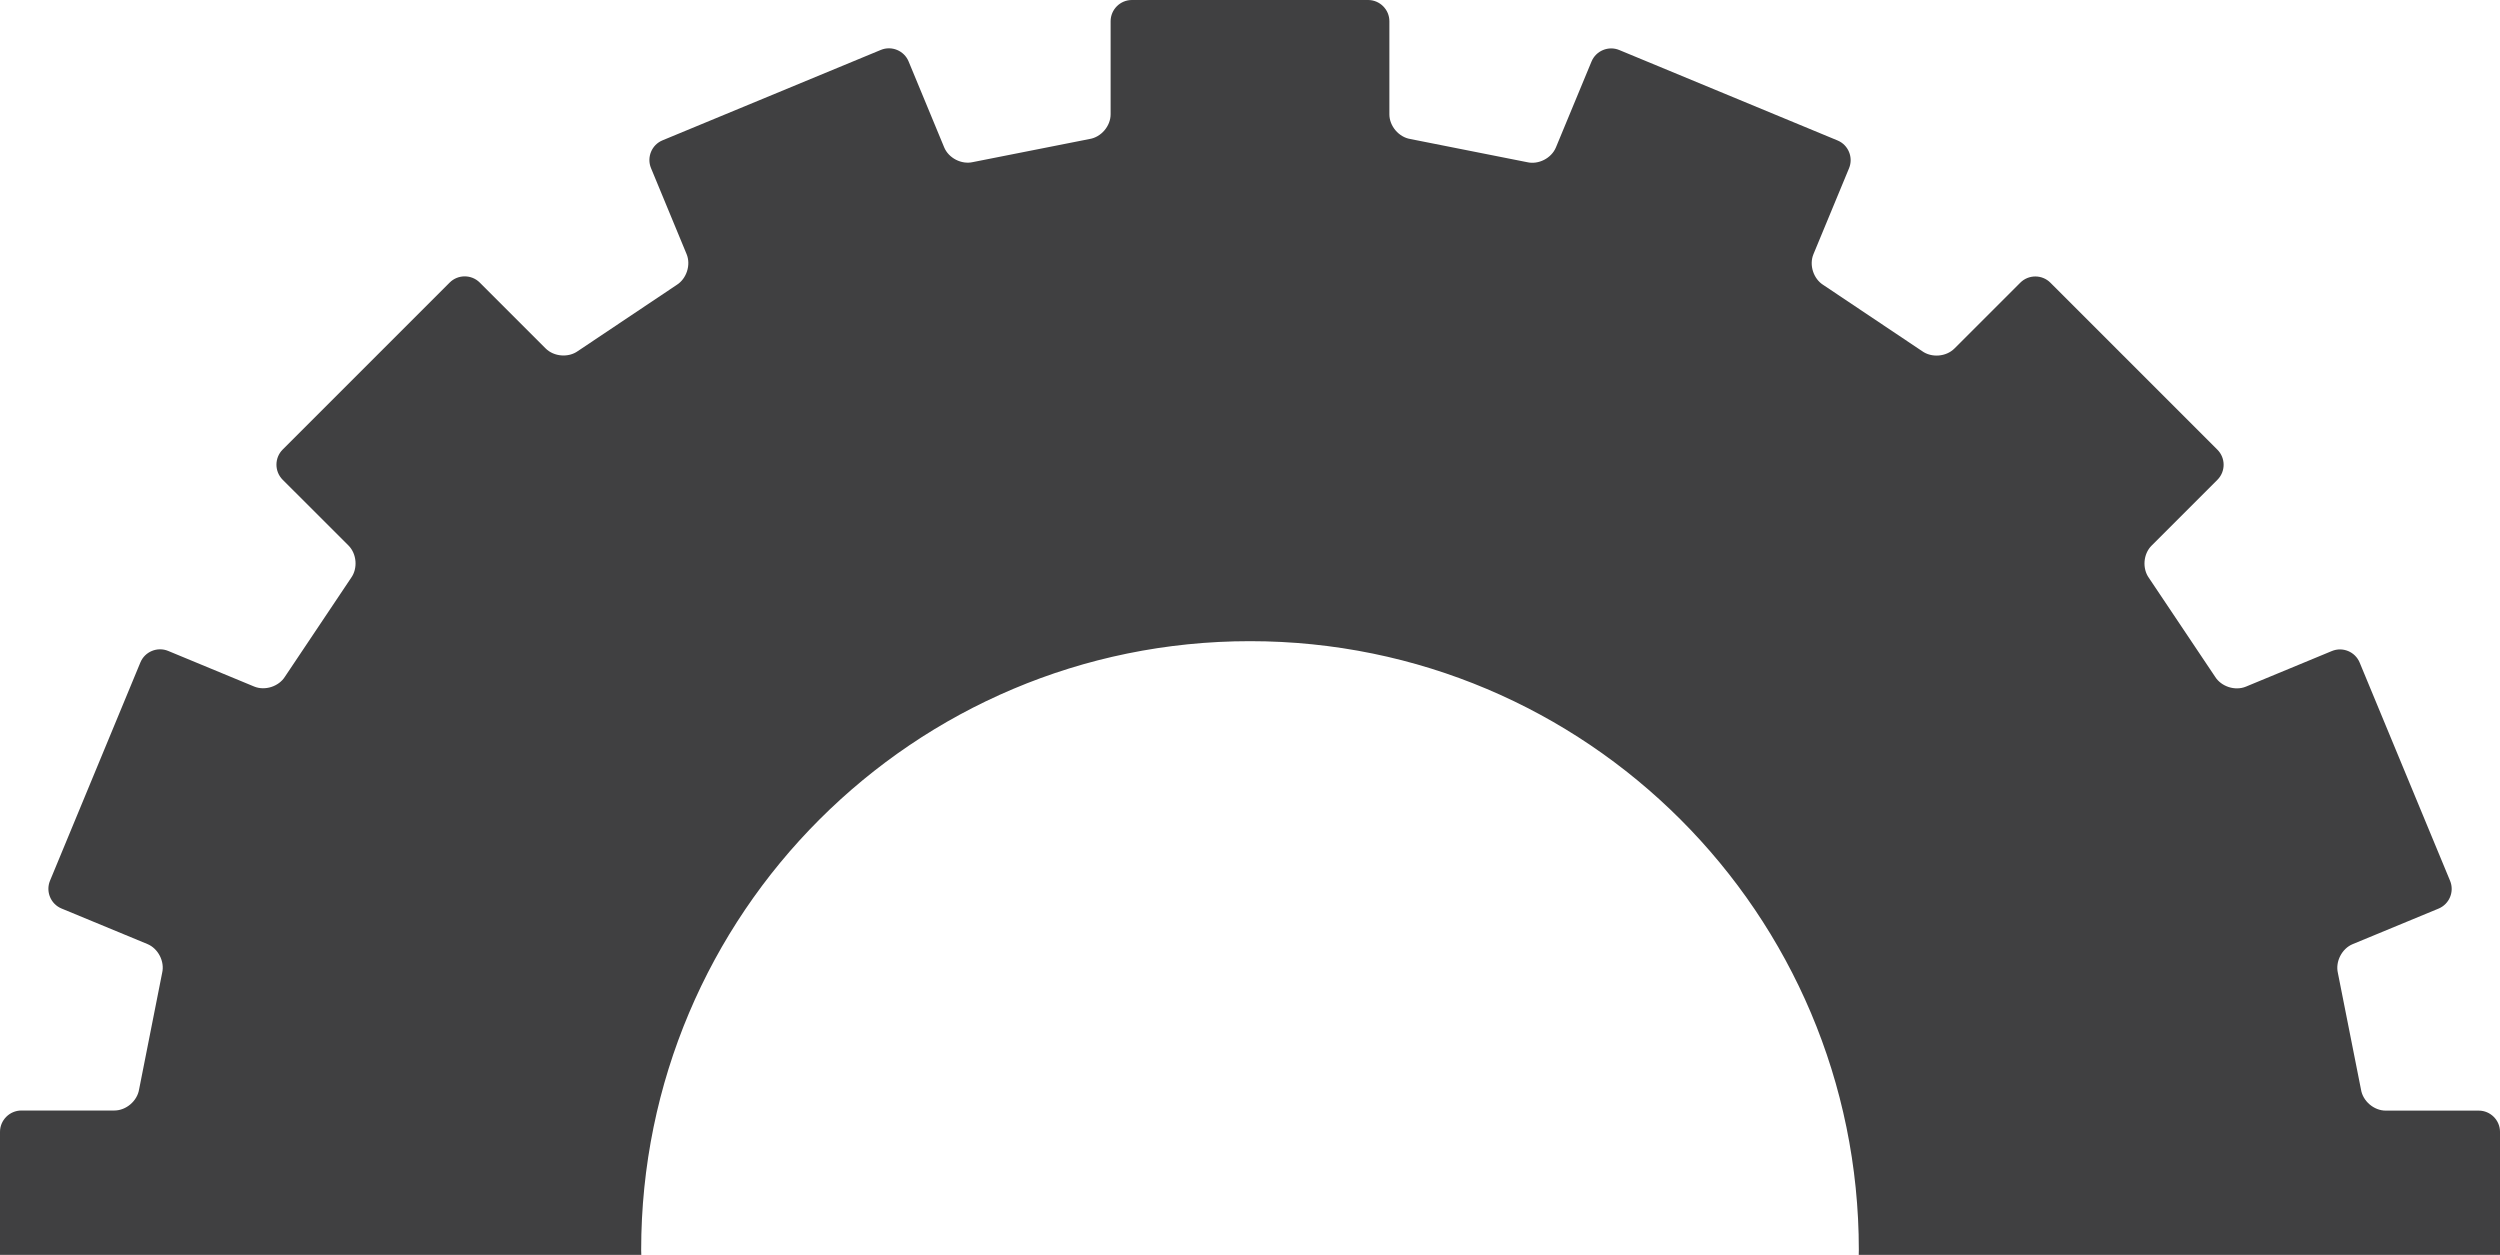 <svg version="1.1" id="图层_1" x="0px" y="0px" width="95.735px" height="48.055px" viewBox="0 0 95.735 48.055" enable-background="new 0 0 95.735 48.055" xml:space="preserve" xmlns="http://www.w3.org/2000/svg" xmlns:xlink="http://www.w3.org/1999/xlink" xmlns:xml="http://www.w3.org/XML/1998/namespace">
  <g>
    <path fill="#404041" d="M24.558,48.055c-0.001-0.063-0.005-0.125-0.005-0.188c0-12.877,10.438-23.314,23.314-23.314
		c12.877,0,23.315,10.438,23.315,23.314c0,0.063-0.004,0.125-0.004,0.188h24.557v-4.711c0-0.448-0.367-0.814-0.814-0.814h-3.564
		c-0.449,0-0.875-0.363-0.945-0.806l-0.885-4.464c-0.102-0.436,0.152-0.934,0.566-1.105l3.289-1.361
		c0.414-0.172,0.613-0.65,0.441-1.065l-3.463-8.358c-0.172-0.414-0.65-0.612-1.064-0.44l-3.291,1.363
		c-0.414,0.171-0.945,0-1.182-0.382l-2.531-3.779c-0.262-0.363-0.219-0.92,0.1-1.238l2.521-2.521c0.318-0.317,0.318-0.836,0-1.153
		l-6.396-6.396c-0.316-0.317-0.836-0.317-1.152,0l-2.523,2.522c-0.316,0.316-0.873,0.361-1.236,0.099l-3.779-2.53
		c-0.383-0.236-0.555-0.768-0.383-1.182l1.363-3.291c0.172-0.414-0.027-0.895-0.441-1.065l-8.357-3.462
		c-0.414-0.172-0.893,0.027-1.064,0.441l-1.363,3.289c-0.172,0.414-0.668,0.668-1.105,0.564L54.01,5.324
		c-0.443-0.071-0.805-0.496-0.805-0.945V0.814C53.206,0.366,52.838,0,52.391,0h-9.046c-0.449,0-0.815,0.366-0.815,0.814v3.564
		c0,0.449-0.362,0.874-0.805,0.945l-4.464,0.883c-0.437,0.104-0.934-0.15-1.105-0.564l-1.362-3.289
		c-0.171-0.414-0.65-0.613-1.064-0.441L25.37,5.374c-0.414,0.171-0.612,0.651-0.44,1.065l1.362,3.291
		c0.172,0.414,0,0.945-0.381,1.182l-3.78,2.53c-0.363,0.263-0.92,0.218-1.237-0.099l-2.522-2.522c-0.317-0.317-0.836-0.317-1.153,0
		l-6.396,6.396c-0.316,0.317-0.316,0.836,0,1.153l2.523,2.521c0.316,0.318,0.361,0.875,0.099,1.238l-2.53,3.779
		c-0.236,0.382-0.769,0.553-1.183,0.382l-3.291-1.363c-0.414-0.172-0.894,0.026-1.065,0.44l-3.461,8.358
		c-0.172,0.415,0.026,0.894,0.44,1.065l3.289,1.361c0.414,0.172,0.669,0.67,0.565,1.105l-0.883,4.464
		c-0.071,0.442-0.497,0.806-0.945,0.806H0.815C0.366,42.529,0,42.896,0,43.344v4.711H24.558z" class="color c1"/>
  </g>
</svg>